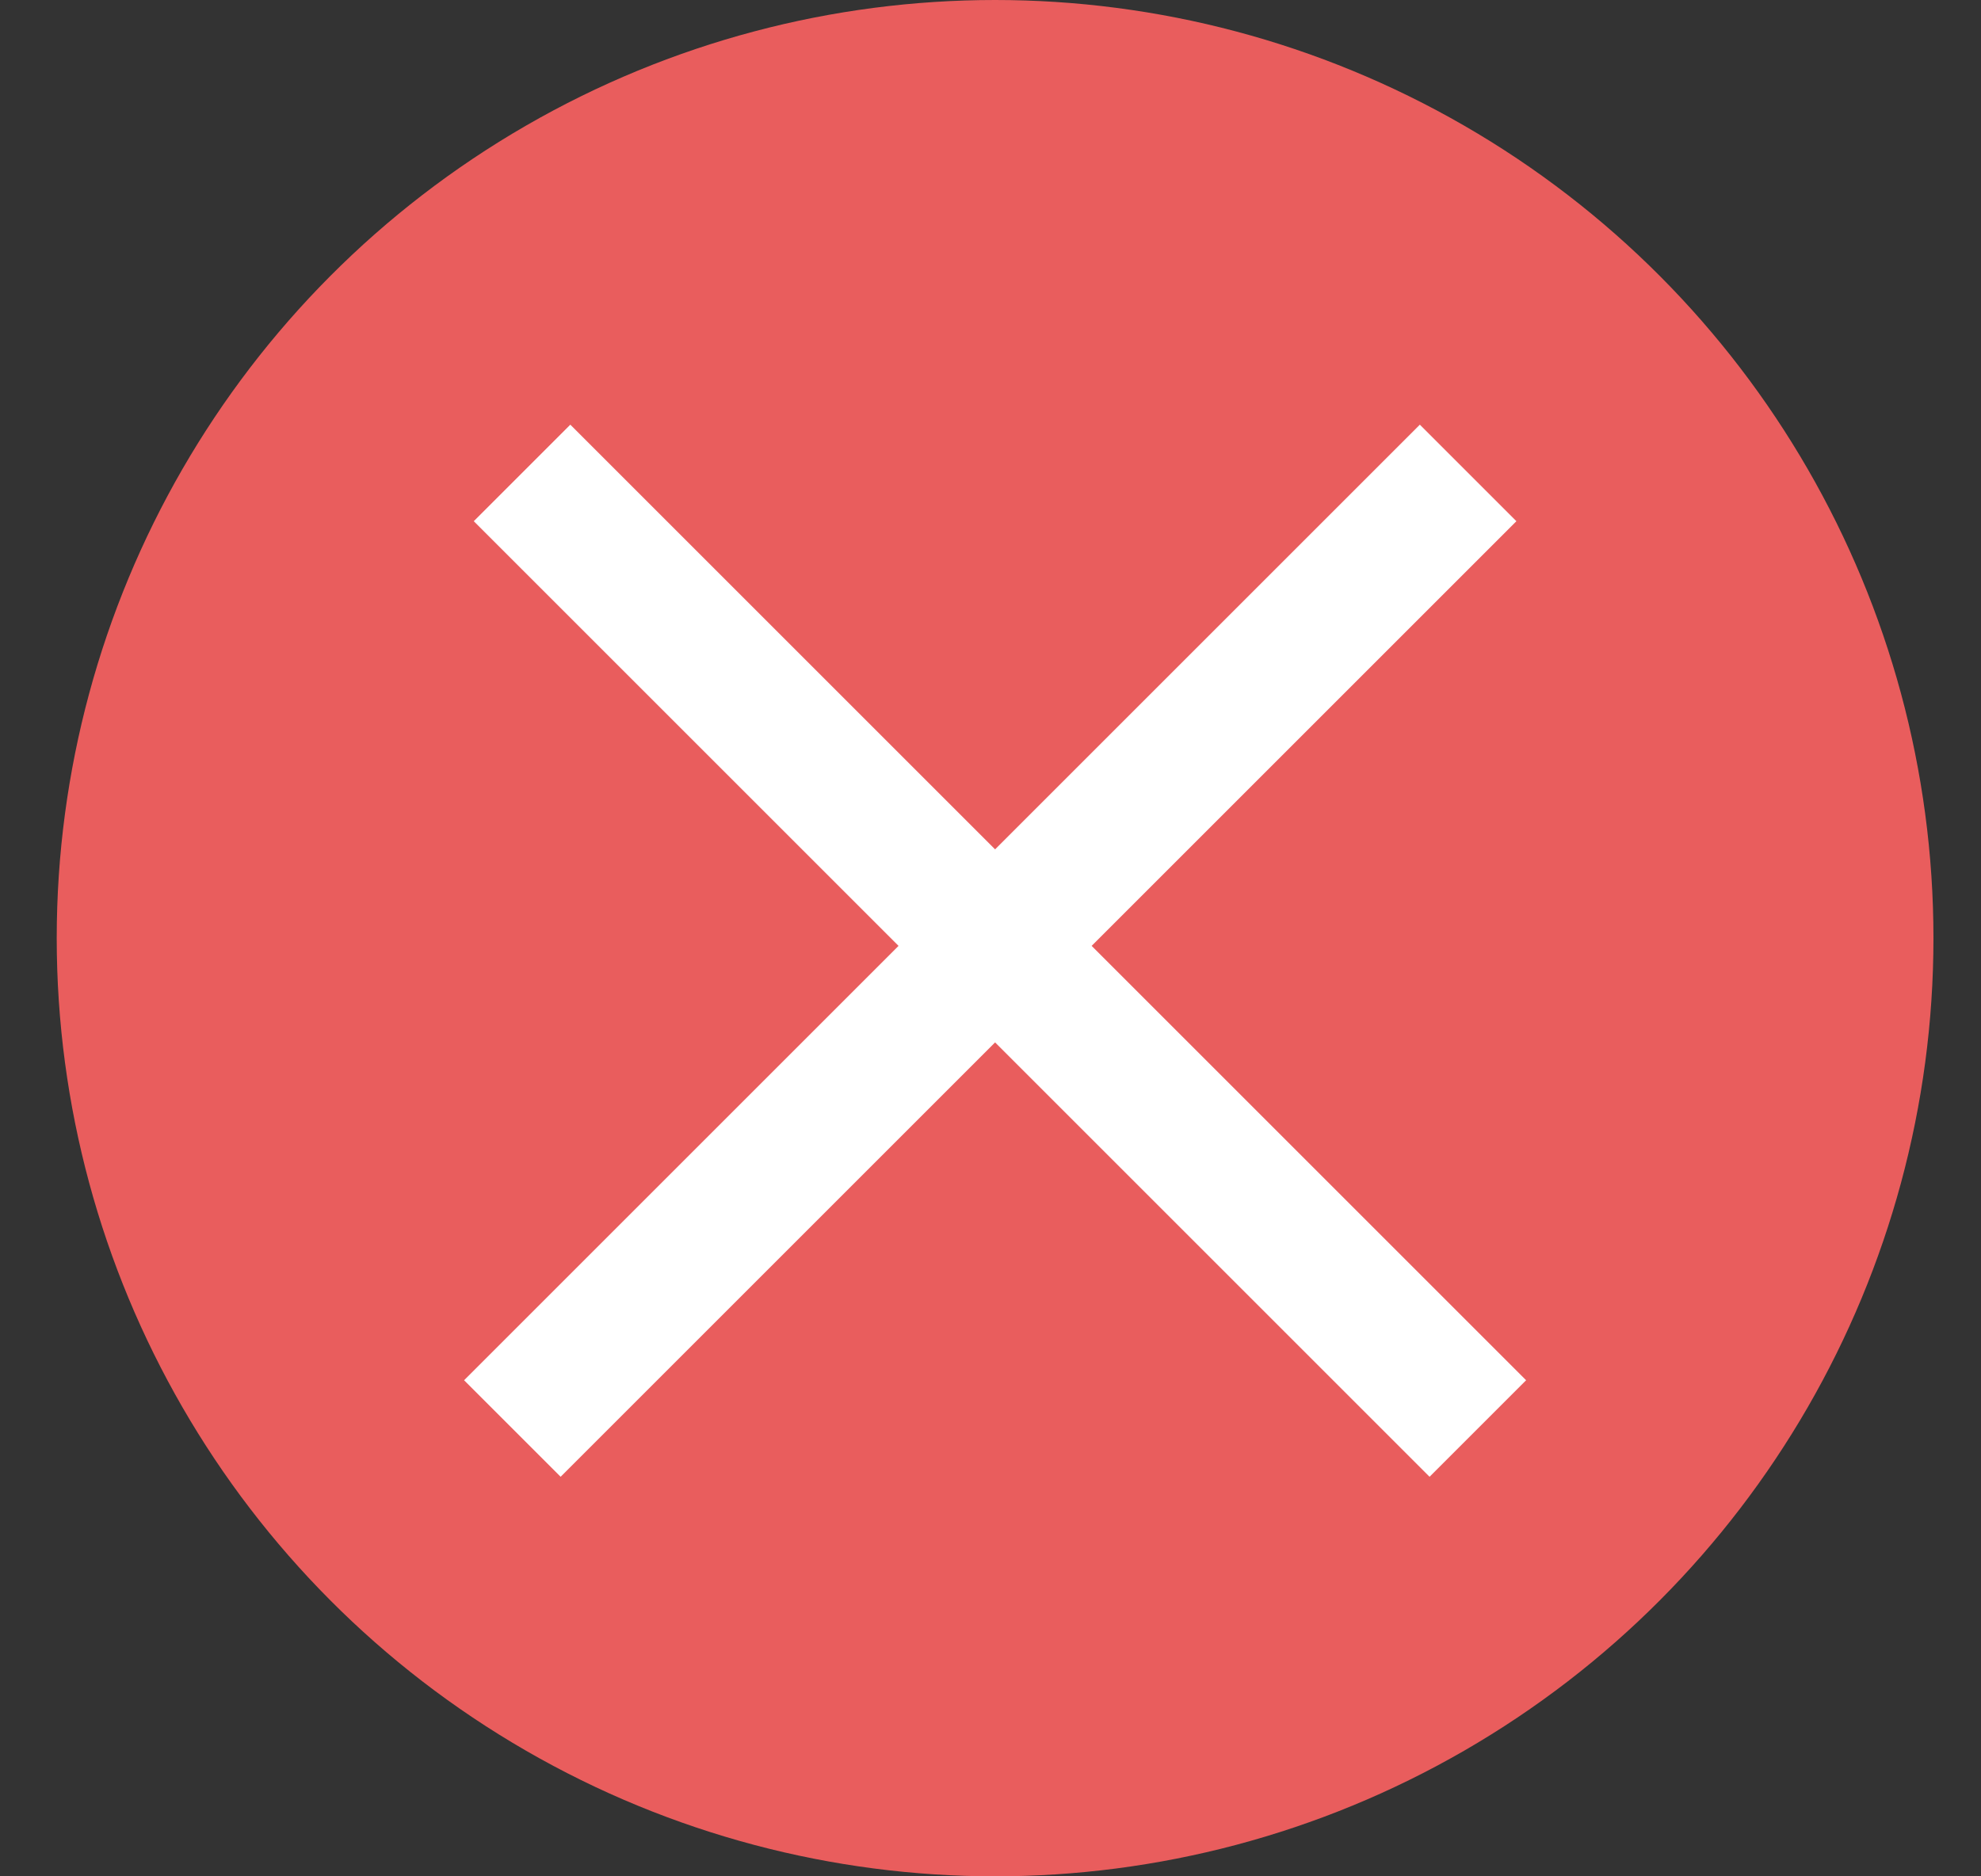 <svg width="19" height="18" viewBox="0 0 19 18" fill="none" xmlns="http://www.w3.org/2000/svg">
<rect x="0" y="0" width="19" height="18" fill="#333333" stroke="none"/>
<circle cx="9.544" cy="9" r="9" fill="#E95D5D"/>
<path fill-rule="evenodd" clip-rule="evenodd" d="M5.933 4.537L5.47 4.074L4.544 5L5.007 5.463L8.618 9.074L4.914 12.778L4.451 13.241L5.377 14.167L5.84 13.704L9.544 10L13.248 13.704L13.711 14.167L14.637 13.241L14.174 12.778L10.47 9.074L14.081 5.463L14.544 5L13.618 4.074L13.155 4.537L9.544 8.148L5.933 4.537Z" fill="white"/>
</svg>
